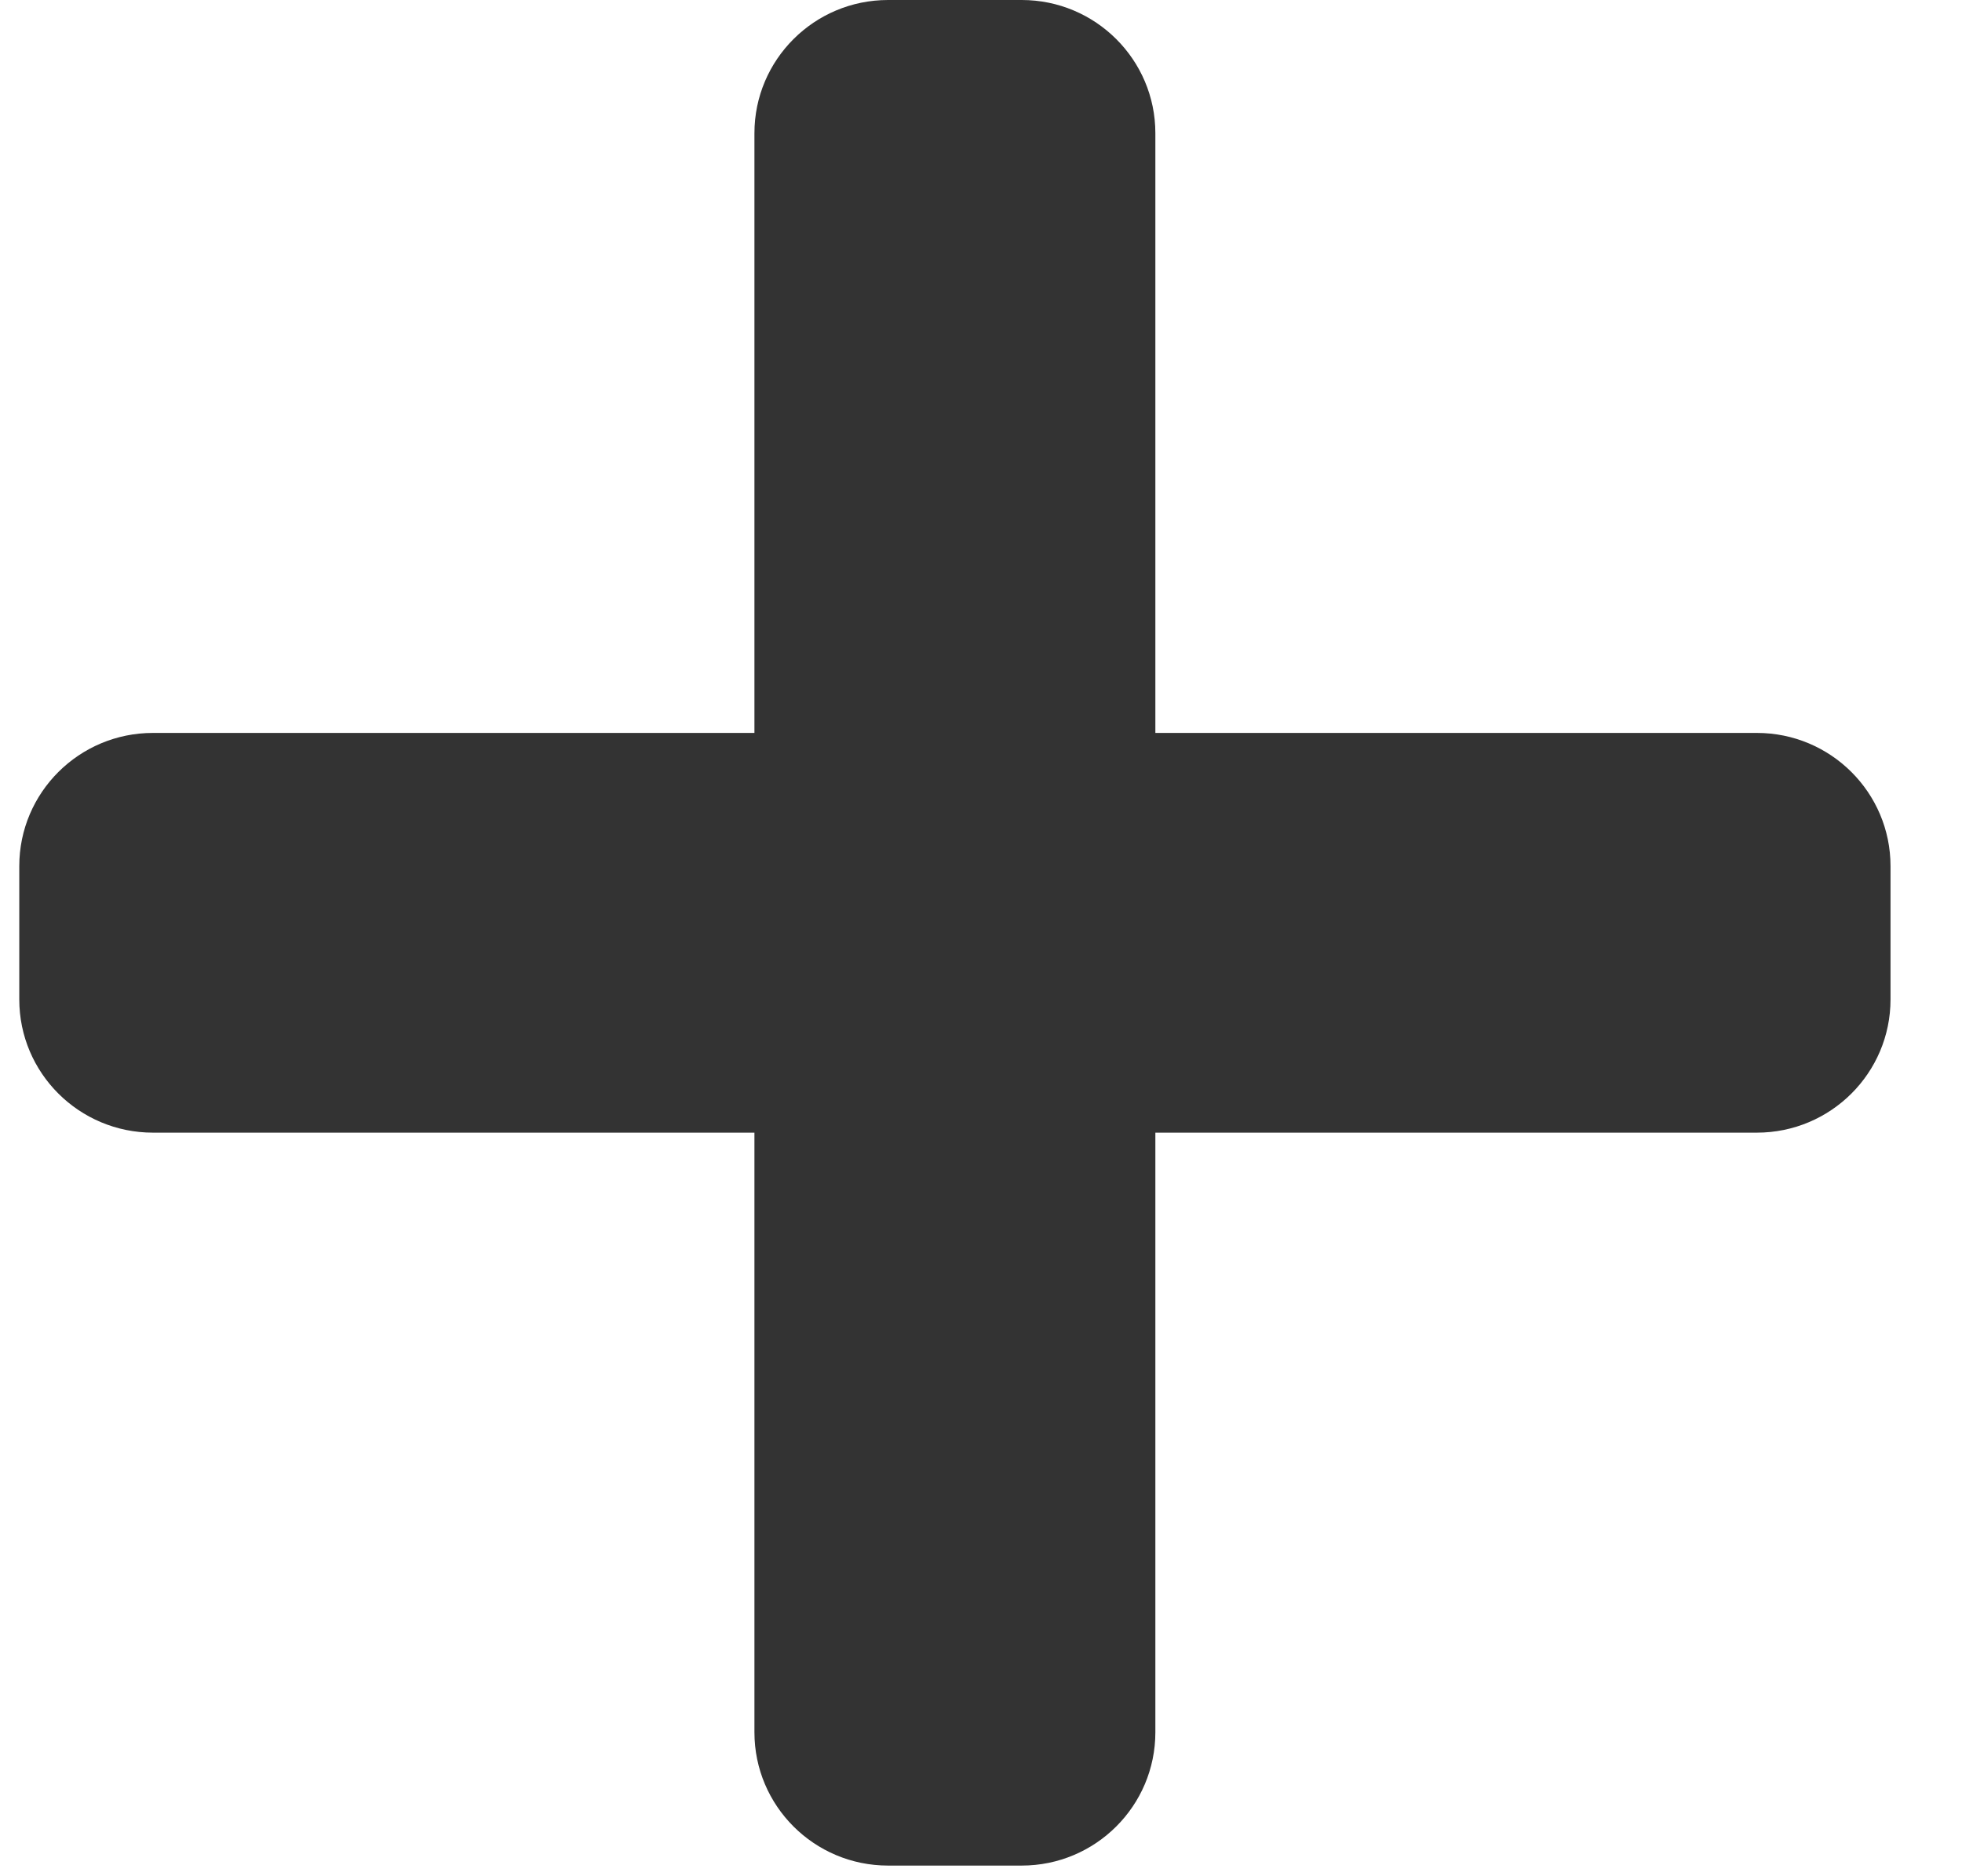 <svg width="23" height="22" viewBox="0 0 23 22" fill="none" xmlns="http://www.w3.org/2000/svg">
<path d="M20.595 8.594H13.544V1.562C13.544 0.7 12.842 0 11.977 0H10.411C9.545 0 8.844 0.7 8.844 1.562V8.594H1.793C0.928 8.594 0.226 9.293 0.226 10.156V11.719C0.226 12.582 0.928 13.281 1.793 13.281H8.844V20.312C8.844 21.175 9.545 21.875 10.411 21.875H11.977C12.842 21.875 13.544 21.175 13.544 20.312V13.281H20.595C21.46 13.281 22.162 12.582 22.162 11.719V10.156C22.162 9.293 21.46 8.594 20.595 8.594Z" fill="#333333"/>
</svg>

